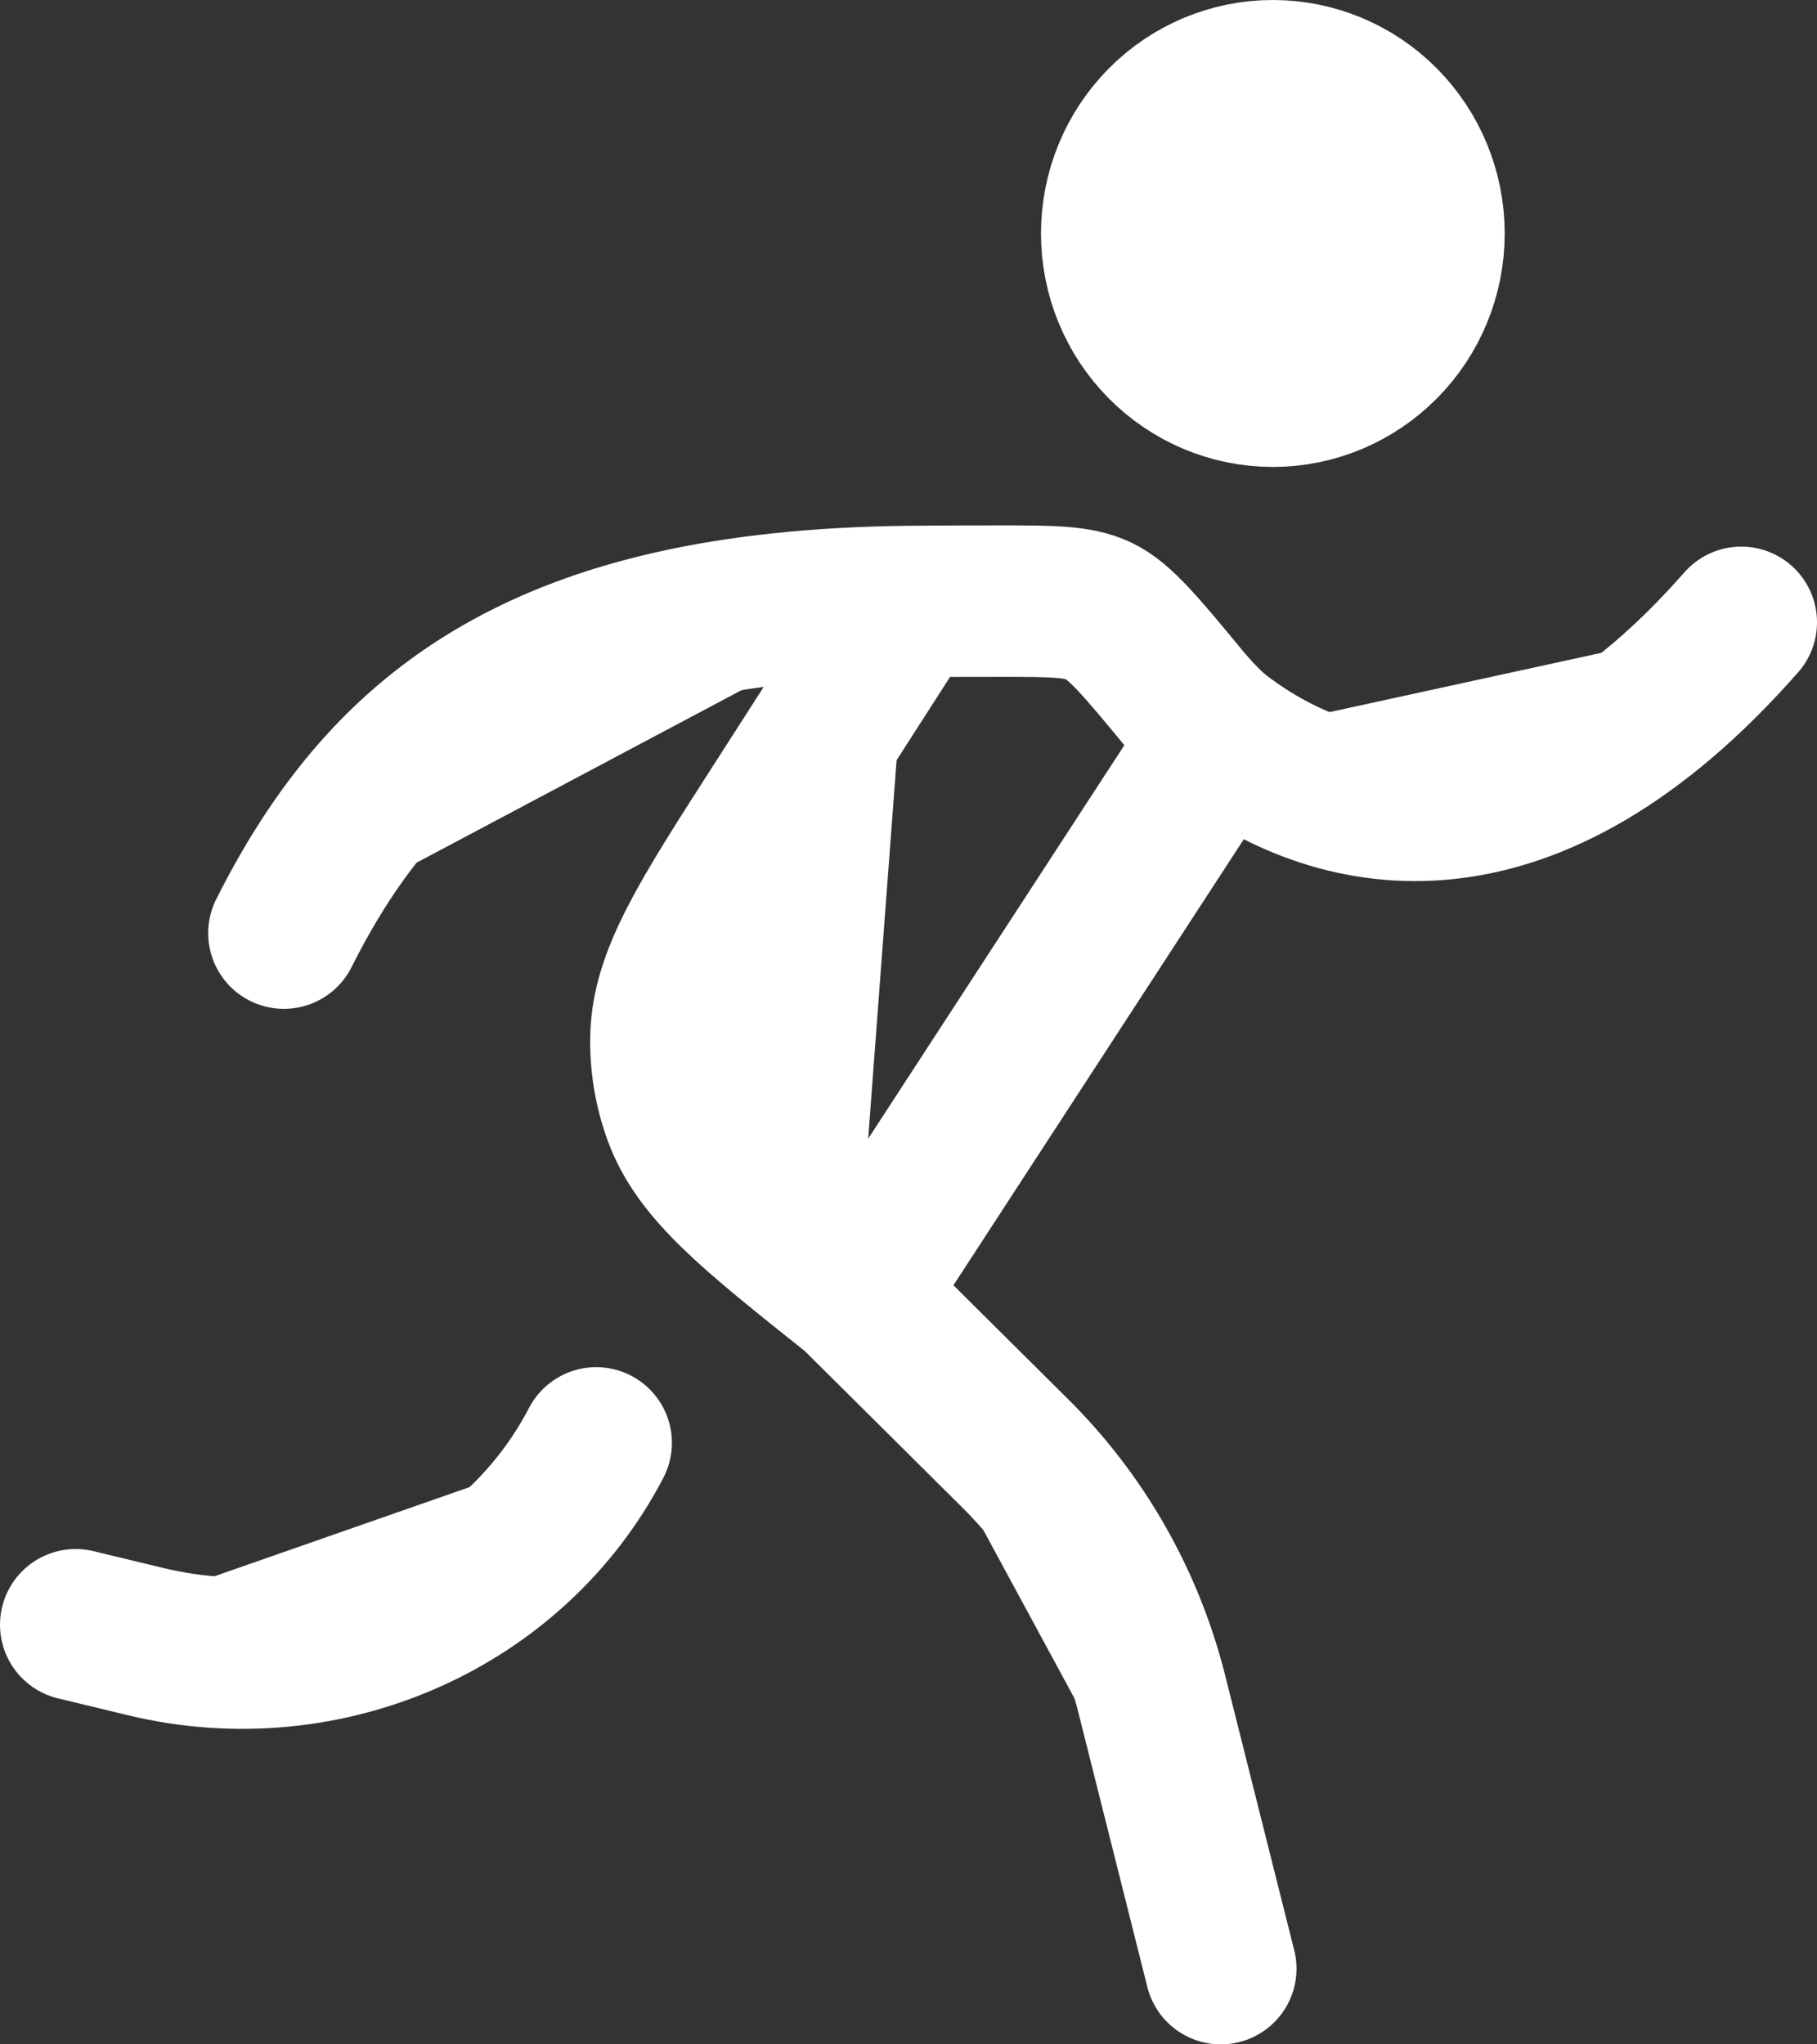 <svg width="24" height="27" viewBox="0 0 24 27" fill="none" xmlns="http://www.w3.org/2000/svg">
<rect x="0" y="0" width="24" height="27" fill="#333333" stroke="none"/>
<path d="M18.875 3.083C18.875 3.636 18.658 4.166 18.271 4.556C17.884 4.947 17.36 5.167 16.812 5.167C16.265 5.167 15.741 4.947 15.354 4.556C14.967 4.166 14.75 3.636 14.75 3.083C14.75 2.531 14.967 2.001 15.354 1.61C15.741 1.219 16.265 1 16.812 1C17.36 1 17.884 1.219 18.271 1.61C18.658 2.001 18.875 2.531 18.875 3.083ZM16.125 26L15.212 22.367C14.908 21.16 14.283 20.061 13.404 19.189L11.312 17.111M3.75 12.324C5.125 9.588 7.24 8 12 7.944L3.75 12.324ZM12 7.944C12.301 7.94 12.748 7.939 13.196 7.939C13.891 7.939 14.237 7.939 14.514 8.069C14.79 8.2 15.075 8.542 15.641 9.228C15.803 9.422 15.971 9.599 16.125 9.717M12 7.944L10.254 10.664C9.295 12.158 8.816 12.907 8.796 13.692C8.788 14.041 8.845 14.39 8.965 14.718C9.233 15.454 9.928 16.006 11.312 17.108M16.125 9.718C17.713 10.921 20.199 11.404 23 8.219L16.125 9.718ZM16.125 9.718L11.312 17.11L16.125 9.718ZM1 21.458L1.932 21.683C4.31 22.253 6.779 21.161 7.875 19.056" fill="white"/>
<path d="M16.125 26L15.212 22.367C14.908 21.16 14.283 20.061 13.404 19.189L11.312 17.111M3.75 12.324C5.125 9.588 7.24 8 12 7.944M12 7.944C12.301 7.94 12.748 7.939 13.196 7.939C13.891 7.939 14.237 7.939 14.514 8.069C14.79 8.2 15.075 8.542 15.641 9.228C15.803 9.422 15.971 9.599 16.125 9.717M12 7.944L10.254 10.664C9.295 12.158 8.816 12.907 8.796 13.692C8.788 14.041 8.845 14.39 8.965 14.718C9.233 15.454 9.928 16.006 11.312 17.108M23 8.219C20.199 11.404 17.713 10.921 16.125 9.718L11.312 17.11M1 21.458L1.932 21.683C4.31 22.253 6.779 21.161 7.875 19.056M18.875 3.083C18.875 3.636 18.658 4.166 18.271 4.556C17.884 4.947 17.36 5.167 16.812 5.167C16.265 5.167 15.741 4.947 15.354 4.556C14.967 4.166 14.75 3.636 14.75 3.083C14.75 2.531 14.967 2.001 15.354 1.61C15.741 1.219 16.265 1 16.812 1C17.36 1 17.884 1.219 18.271 1.61C18.658 2.001 18.875 2.531 18.875 3.083Z" stroke="white" stroke-width="2" stroke-linecap="round" stroke-linejoin="round"/>
</svg>
